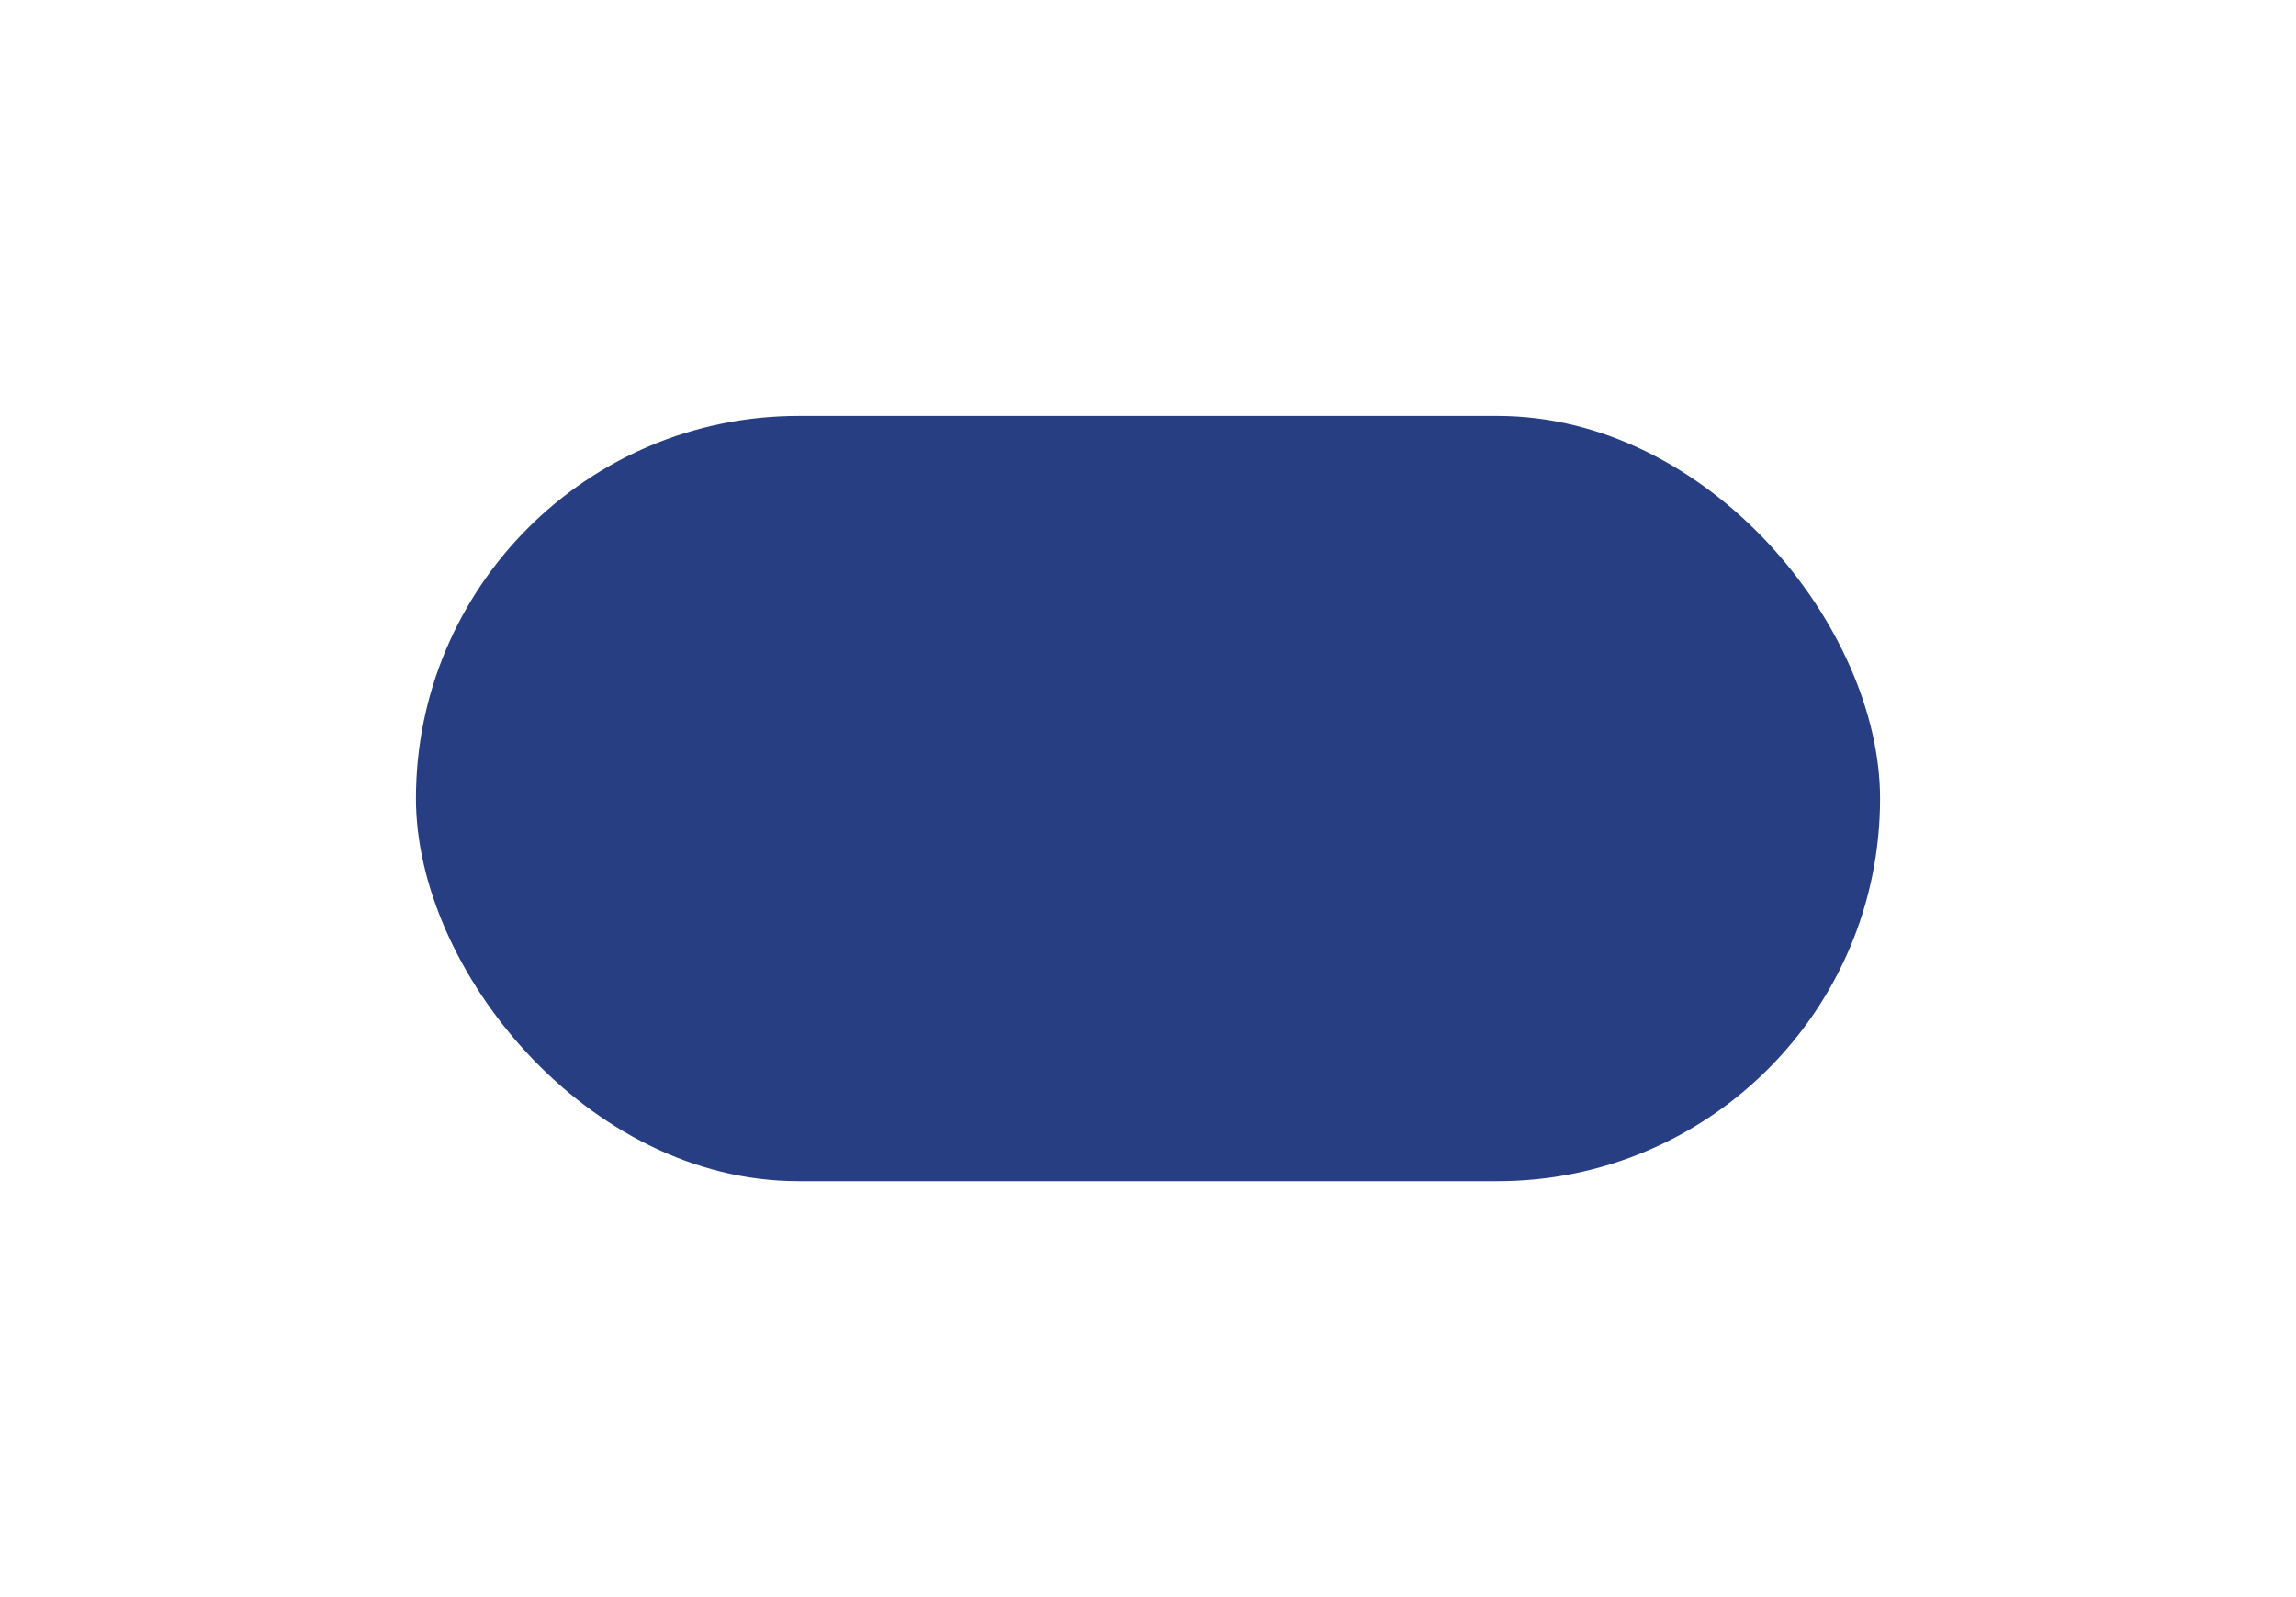 <svg xmlns="http://www.w3.org/2000/svg" xmlns:xlink="http://www.w3.org/1999/xlink" width="414" height="288" viewBox="0 0 414 288">
  <defs>
    <filter id="Rectangle_37" x="0" y="0" width="414" height="288" filterUnits="userSpaceOnUse">
      <feOffset input="SourceAlpha"/>
      <feGaussianBlur stdDeviation="25" result="blur"/>
      <feFlood flood-color="#00ceef" flood-opacity="0.859"/>
      <feComposite operator="in" in2="blur"/>
      <feComposite in="SourceGraphic"/>
    </filter>
  </defs>
  <g transform="matrix(1, 0, 0, 1, 0, 0)" filter="url(#Rectangle_37)">
    <rect id="Rectangle_37-2" data-name="Rectangle 37" width="264" height="138" rx="69" transform="translate(75 75)" fill="#283e83"/>
  </g>
</svg>
